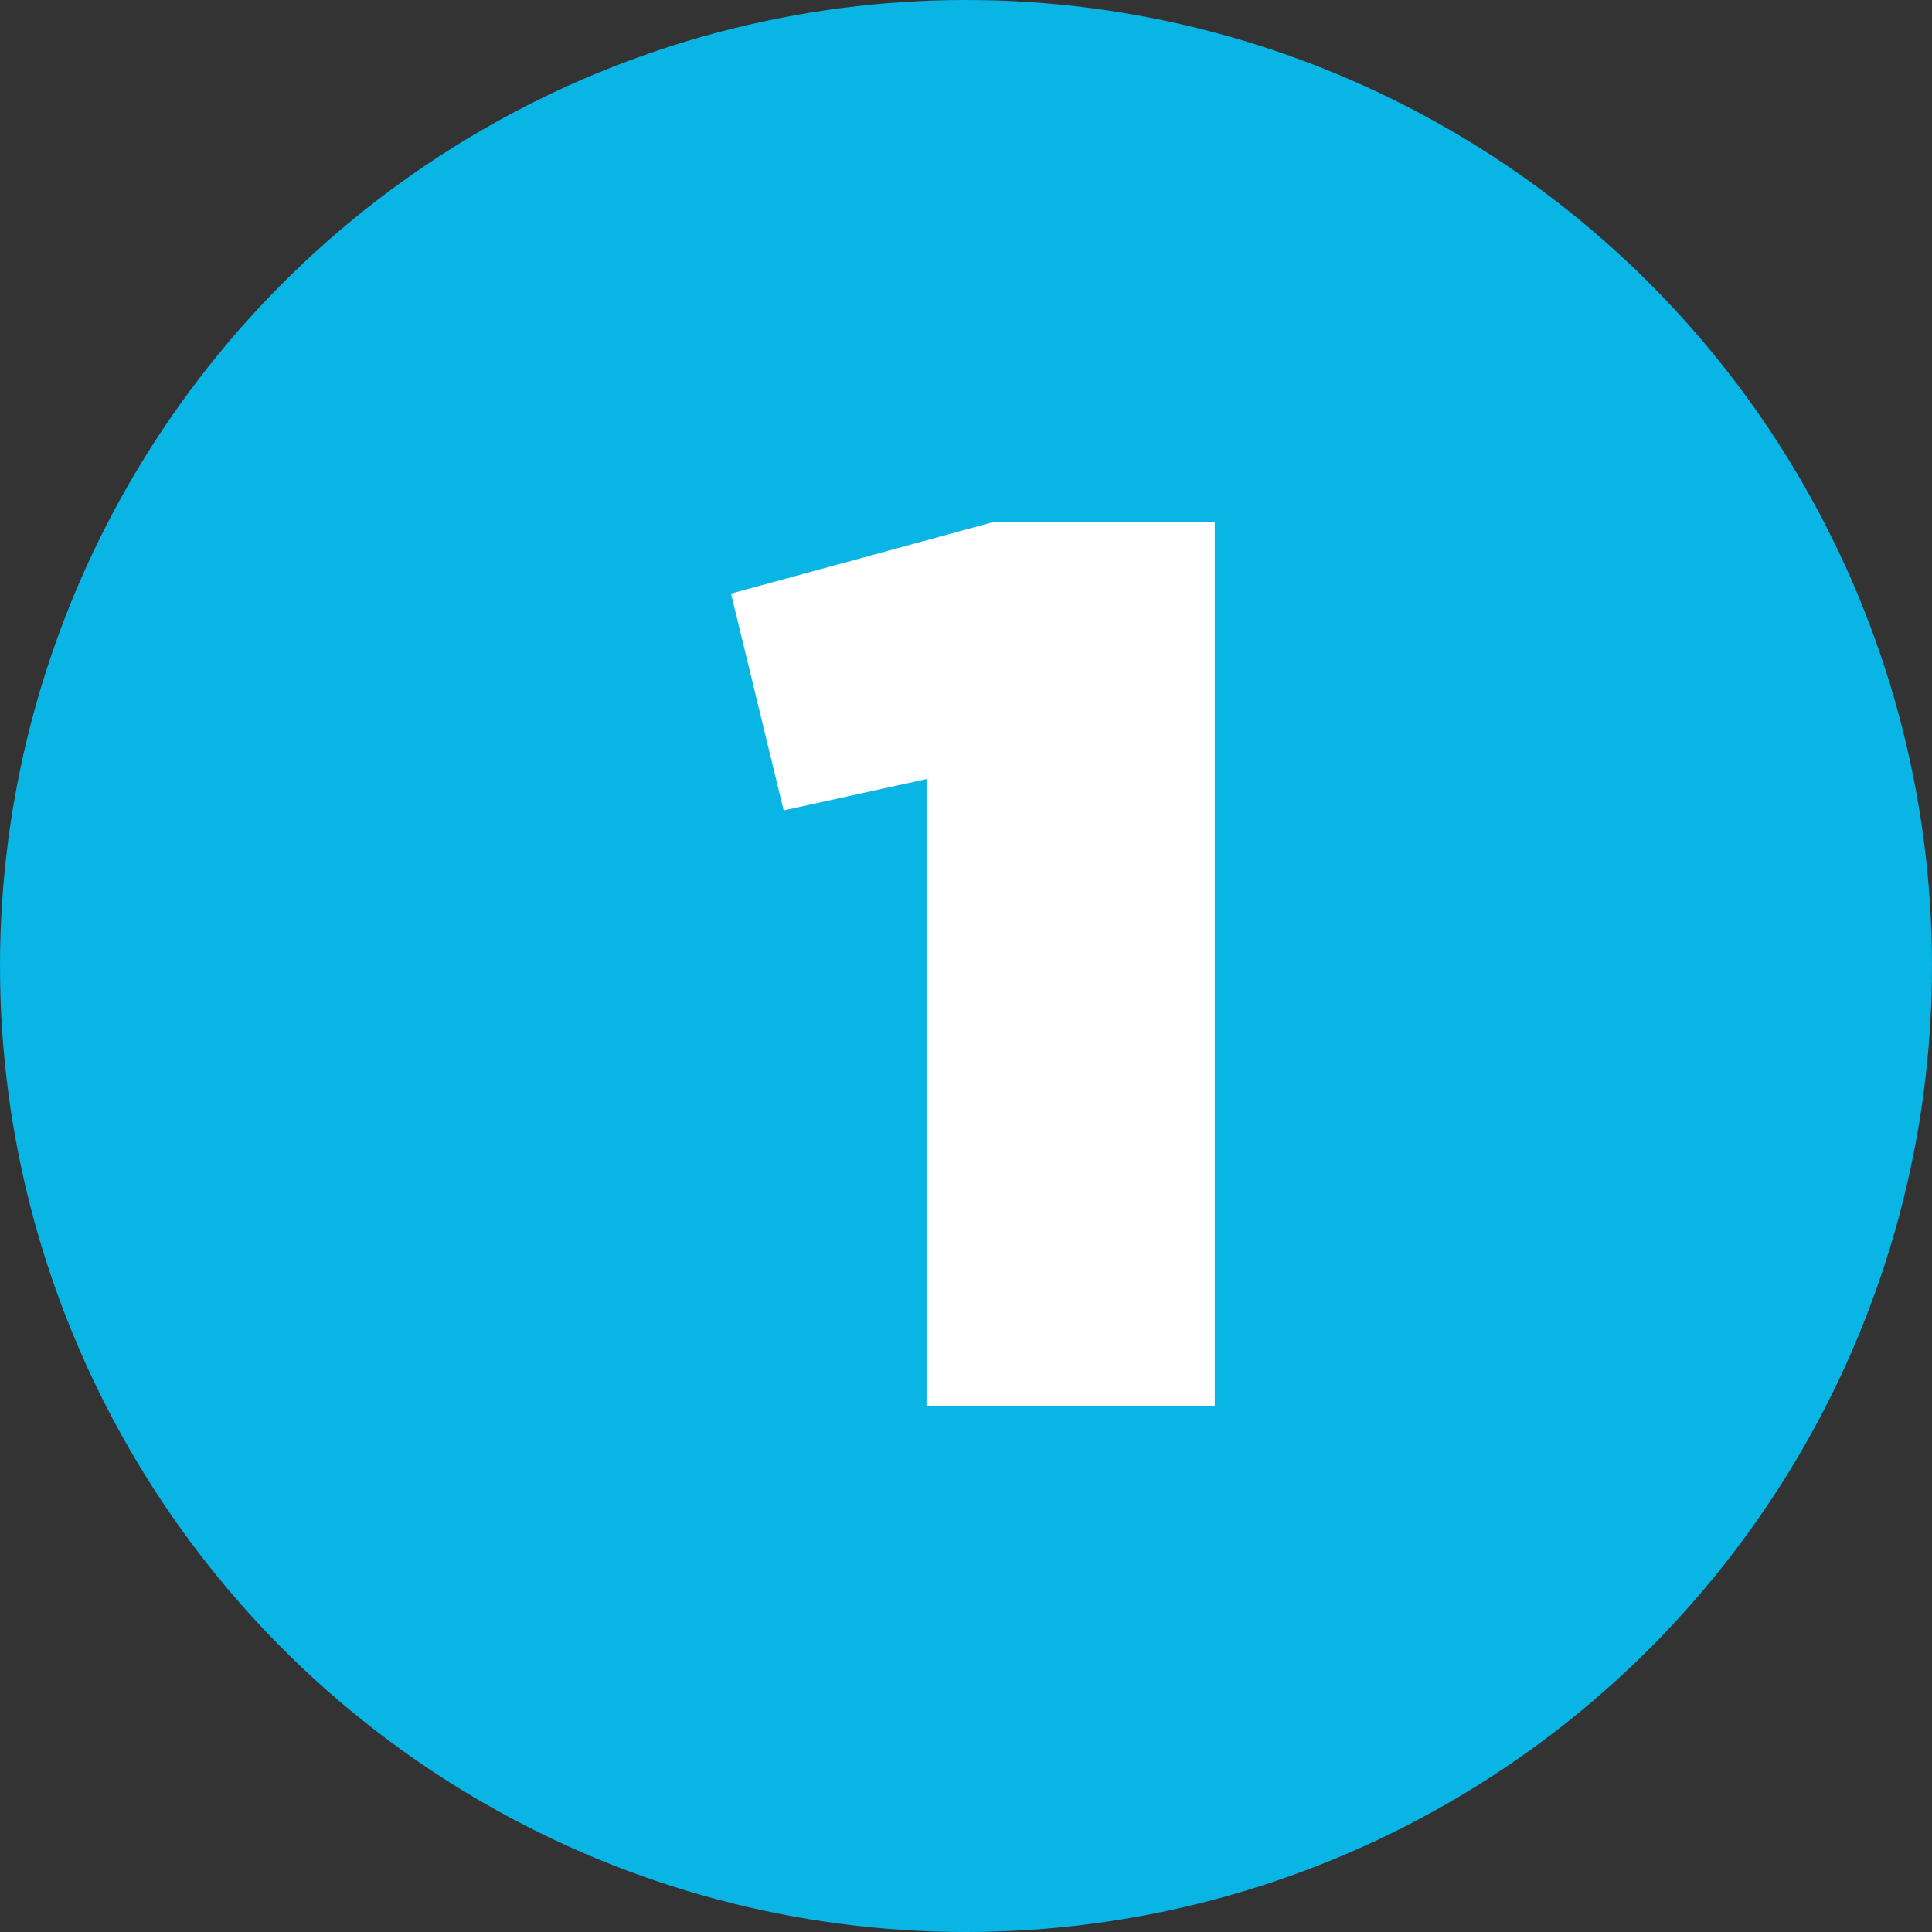 <svg xmlns="http://www.w3.org/2000/svg" width="37" height="37" viewBox="0 0 37 37">
  <rect x="0" y="0" width="37" height="37" fill="#333333" stroke="none"/>
  <g fill="none" fill-rule="evenodd">
    <circle cx="18.5" cy="18.5" r="18.5" fill="#08B5E5"/>
    <polygon fill="#FFF" points="17.744 26.92 17.744 14.92 15.008 15.52 14 11.368 19.016 10 23.264 10 23.264 26.92"/>
  </g>
</svg>
